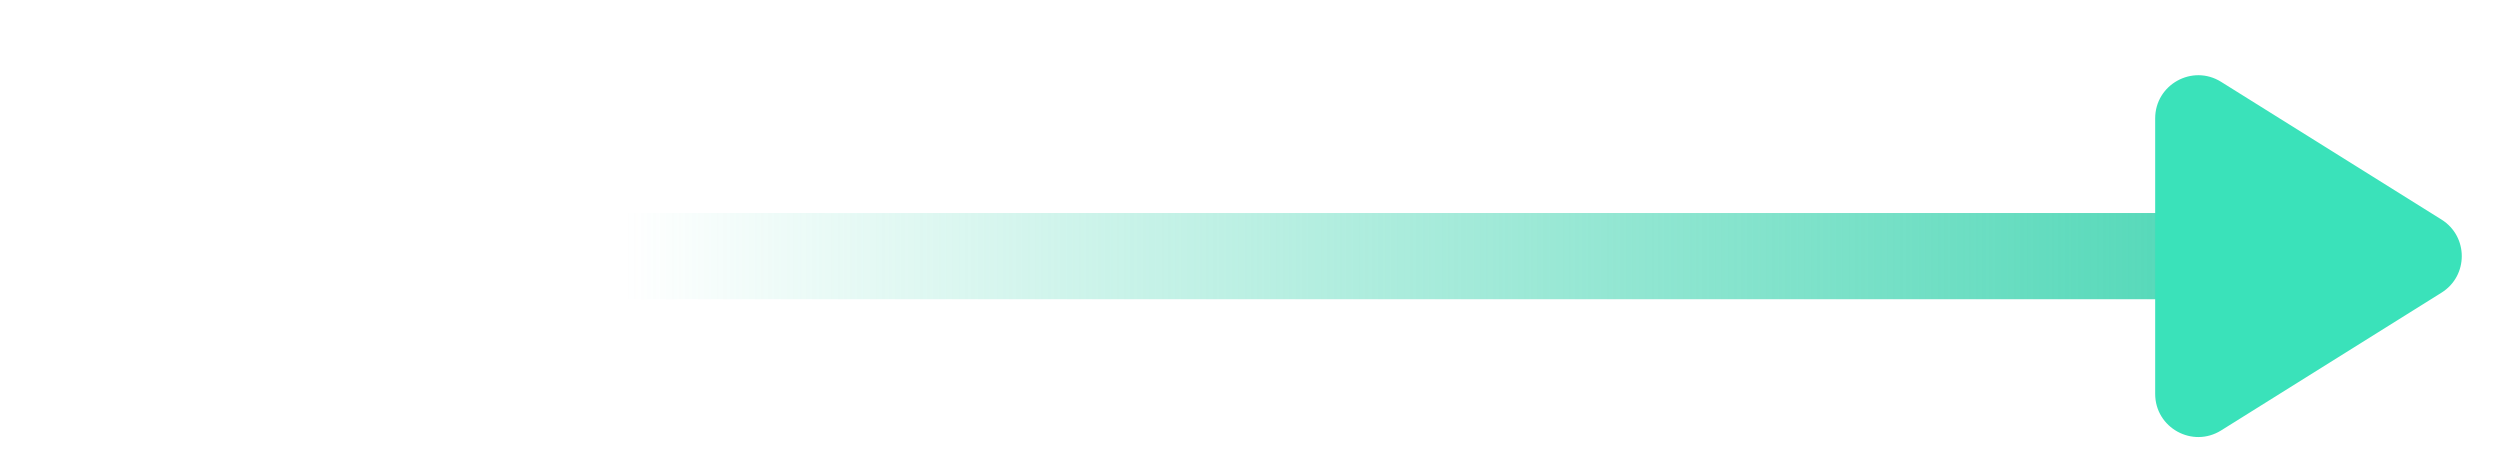 <svg width="58" height="11" viewBox="0 0 58 11" fill="none" xmlns="http://www.w3.org/2000/svg">
<path d="M13 5.942L54 5.942" stroke="url(#paint0_linear_3578_22472)" stroke-width="2"/>
<path d="M51.53 9.986C50.864 10.402 50 9.924 50 9.138V2.747C50 1.961 50.864 1.482 51.53 1.899L56.643 5.094C57.27 5.486 57.27 6.399 56.643 6.79L51.53 9.986Z" fill="#3AE2BA"/>
<defs>
<linearGradient id="paint0_linear_3578_22472" x1="52.102" y1="5.942" x2="14.5" y2="5.942" gradientUnits="userSpaceOnUse">
<stop stop-color="#4ED7B6"/>
<stop offset="1" stop-color="#4ED7B6" stop-opacity="0"/>
</linearGradient>
</defs>
</svg>
